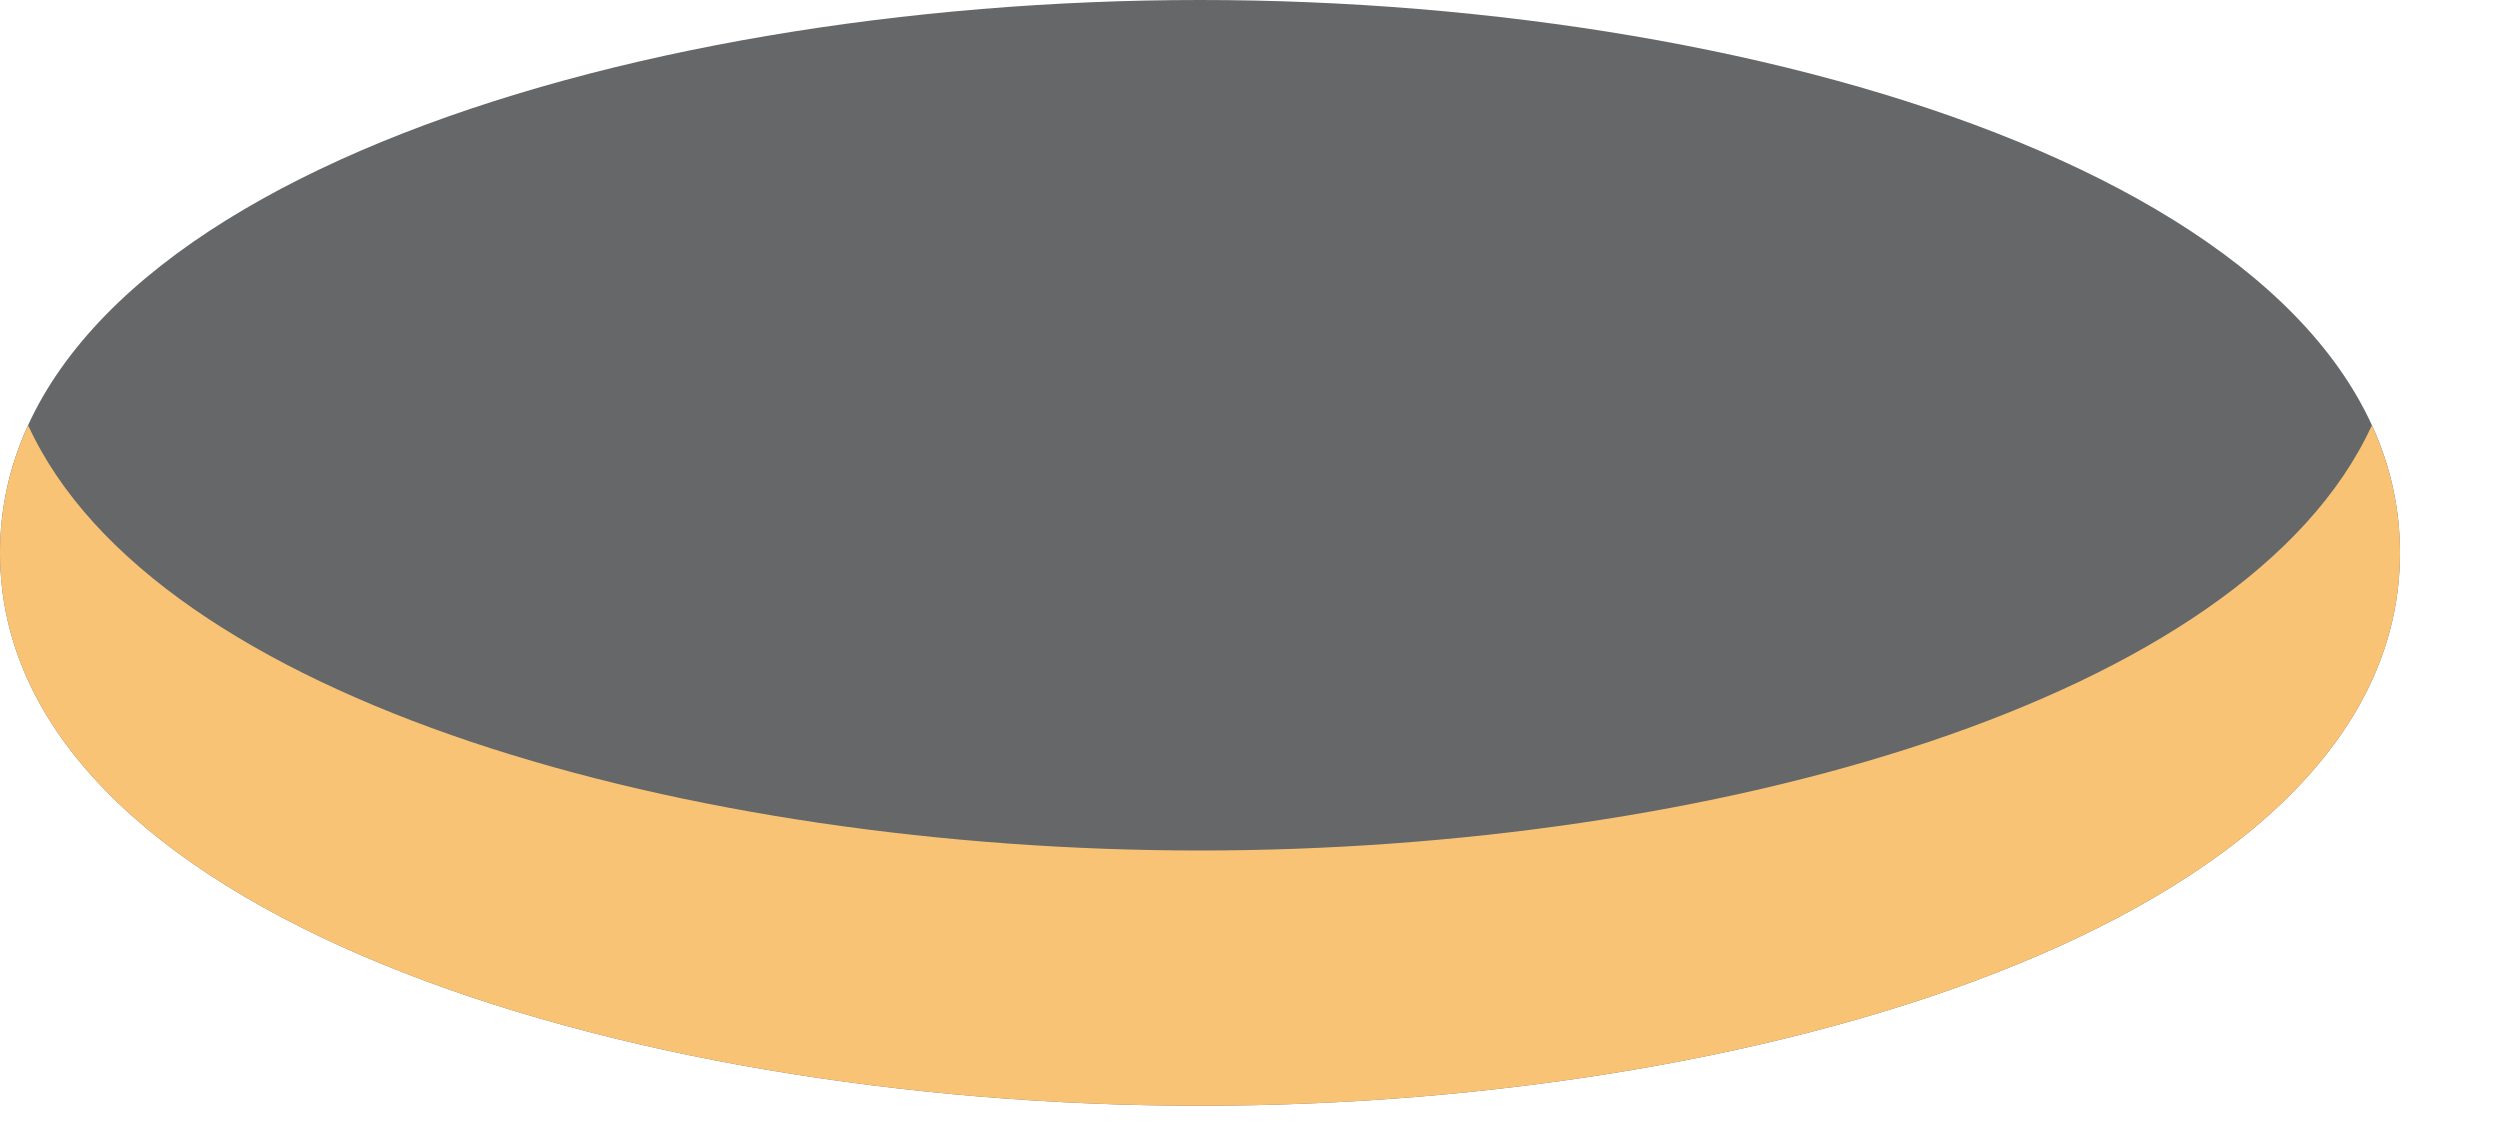<svg width="20" height="9" viewBox="0 0 20 9" fill="none" xmlns="http://www.w3.org/2000/svg">
<path d="M9.6 0C4.946 0 0 1.55 0 4.423C0 7.296 4.946 8.846 9.6 8.846C14.254 8.846 19.2 7.296 19.2 4.423C19.2 1.55 14.254 0 9.6 0Z" fill="#666768"/>
<path d="M9.6 6.804C5.532 6.804 1.24 5.619 0.225 3.402C0.079 3.721 0 4.062 0 4.423C0 7.296 4.946 8.846 9.6 8.846C14.254 8.846 19.2 7.296 19.2 4.423C19.2 4.062 19.121 3.721 18.975 3.402C17.96 5.619 13.668 6.804 9.6 6.804Z" fill="#F9C375"/>
</svg>
